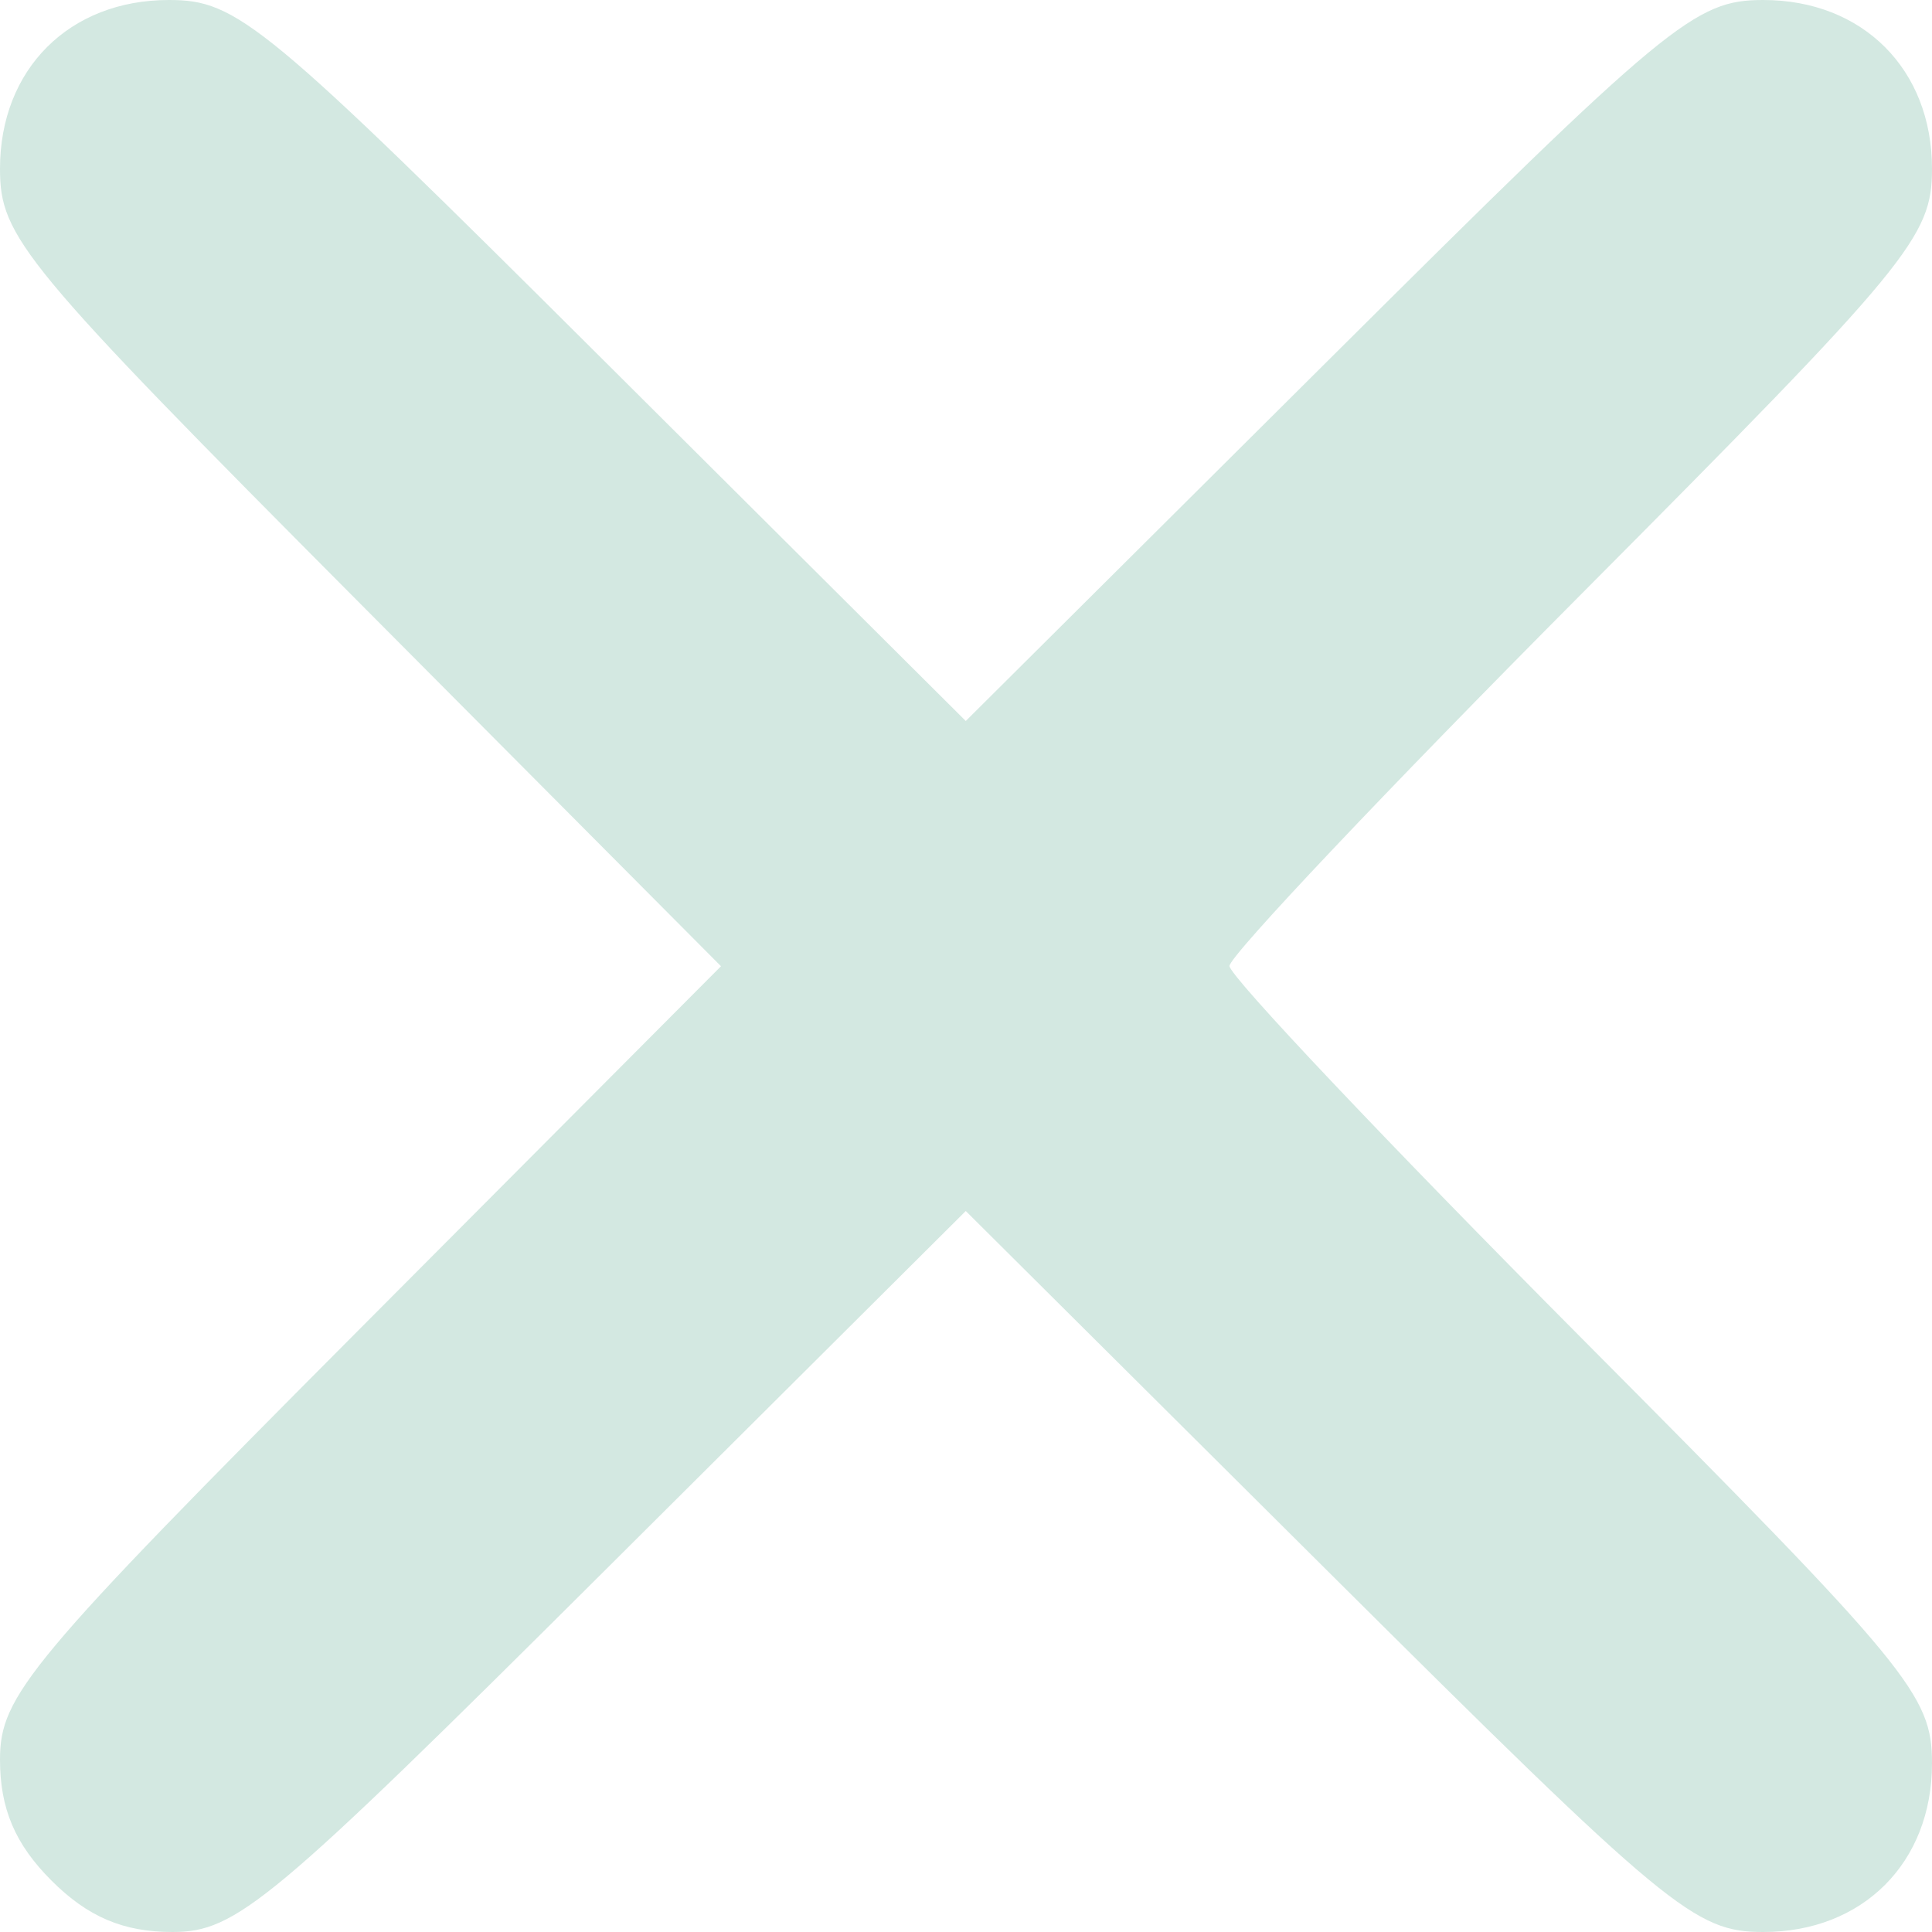 <?xml version="1.0" encoding="UTF-8" standalone="no"?>
<!-- Generator: Adobe Illustrator 21.1.0, SVG Export Plug-In . SVG Version: 6.00 Build 0)  -->

<svg
   xmlns:dc="http://purl.org/dc/elements/1.1/"
   xmlns:cc="http://creativecommons.org/ns#"
   xmlns:rdf="http://www.w3.org/1999/02/22-rdf-syntax-ns#"
   xmlns:svg="http://www.w3.org/2000/svg"
   xmlns="http://www.w3.org/2000/svg"
   xmlns:sodipodi="http://sodipodi.sourceforge.net/DTD/sodipodi-0.dtd"
   xmlns:inkscape="http://www.inkscape.org/namespaces/inkscape"
   version="1.1"
   id="Layer_1"
   x="0px"
   y="0px"
   viewBox="0 0 76 76"
   xml:space="preserve"
   sodipodi:docname="x.svg"
   width="76"
   height="76"
   inkscape:version="0.92.3 (2405546, 2018-03-11)"><defs
   id="defs11" /><sodipodi:namedview
   pagecolor="#ffffff"
   bordercolor="#666666"
   borderopacity="1"
   objecttolerance="10"
   gridtolerance="10"
   guidetolerance="10"
   inkscape:pageopacity="0"
   inkscape:pageshadow="2"
   inkscape:window-width="1920"
   inkscape:window-height="1016"
   id="namedview9"
   showgrid="false"
   inkscape:zoom="8.484922"
   inkscape:cx="30.642795"
   inkscape:cy="38.854066"
   inkscape:window-x="0"
   inkscape:window-y="27"
   inkscape:window-maximized="1"
   inkscape:current-layer="Layer_1" />

<path
   style="opacity:1;fill:#d3e8e1;fill-opacity:1;stroke:none;stroke-width:12.085;stroke-miterlimit:4;stroke-dasharray:none;stroke-opacity:1"
   d="M 2.024,73.976 C 0.595,72.548 0,71.149 0,69.22 0,66.701 1.108,65.375 14.181,52.248 L 28.362,38.009 14.181,23.756 C 0.859,10.368 0,9.33 0,6.636 0,2.723 2.724,0 6.641,0 9.341,0 10.365,0.849 23.752,14.181 L 37.991,28.362 52.244,14.181 C 65.632,0.859 66.67,0 69.364,0 73.275,0 76,2.725 76,6.635 76,9.325 75.147,10.359 62.182,23.393 c -7.6,7.64 -13.818,14.213 -13.818,14.607 0,0.393 6.218,6.966 13.818,14.607 C 75.147,65.641 76,66.675 76,69.365 76,73.275 73.275,76 69.364,76 66.67,76 65.632,75.141 52.244,61.819 L 37.991,47.638 23.752,61.819 C 10.625,74.892 9.299,76 6.78,76 4.851,76 3.452,75.405 2.024,73.976 Z"
   id="path822"
   inkscape:connector-curvature="0" /></svg>